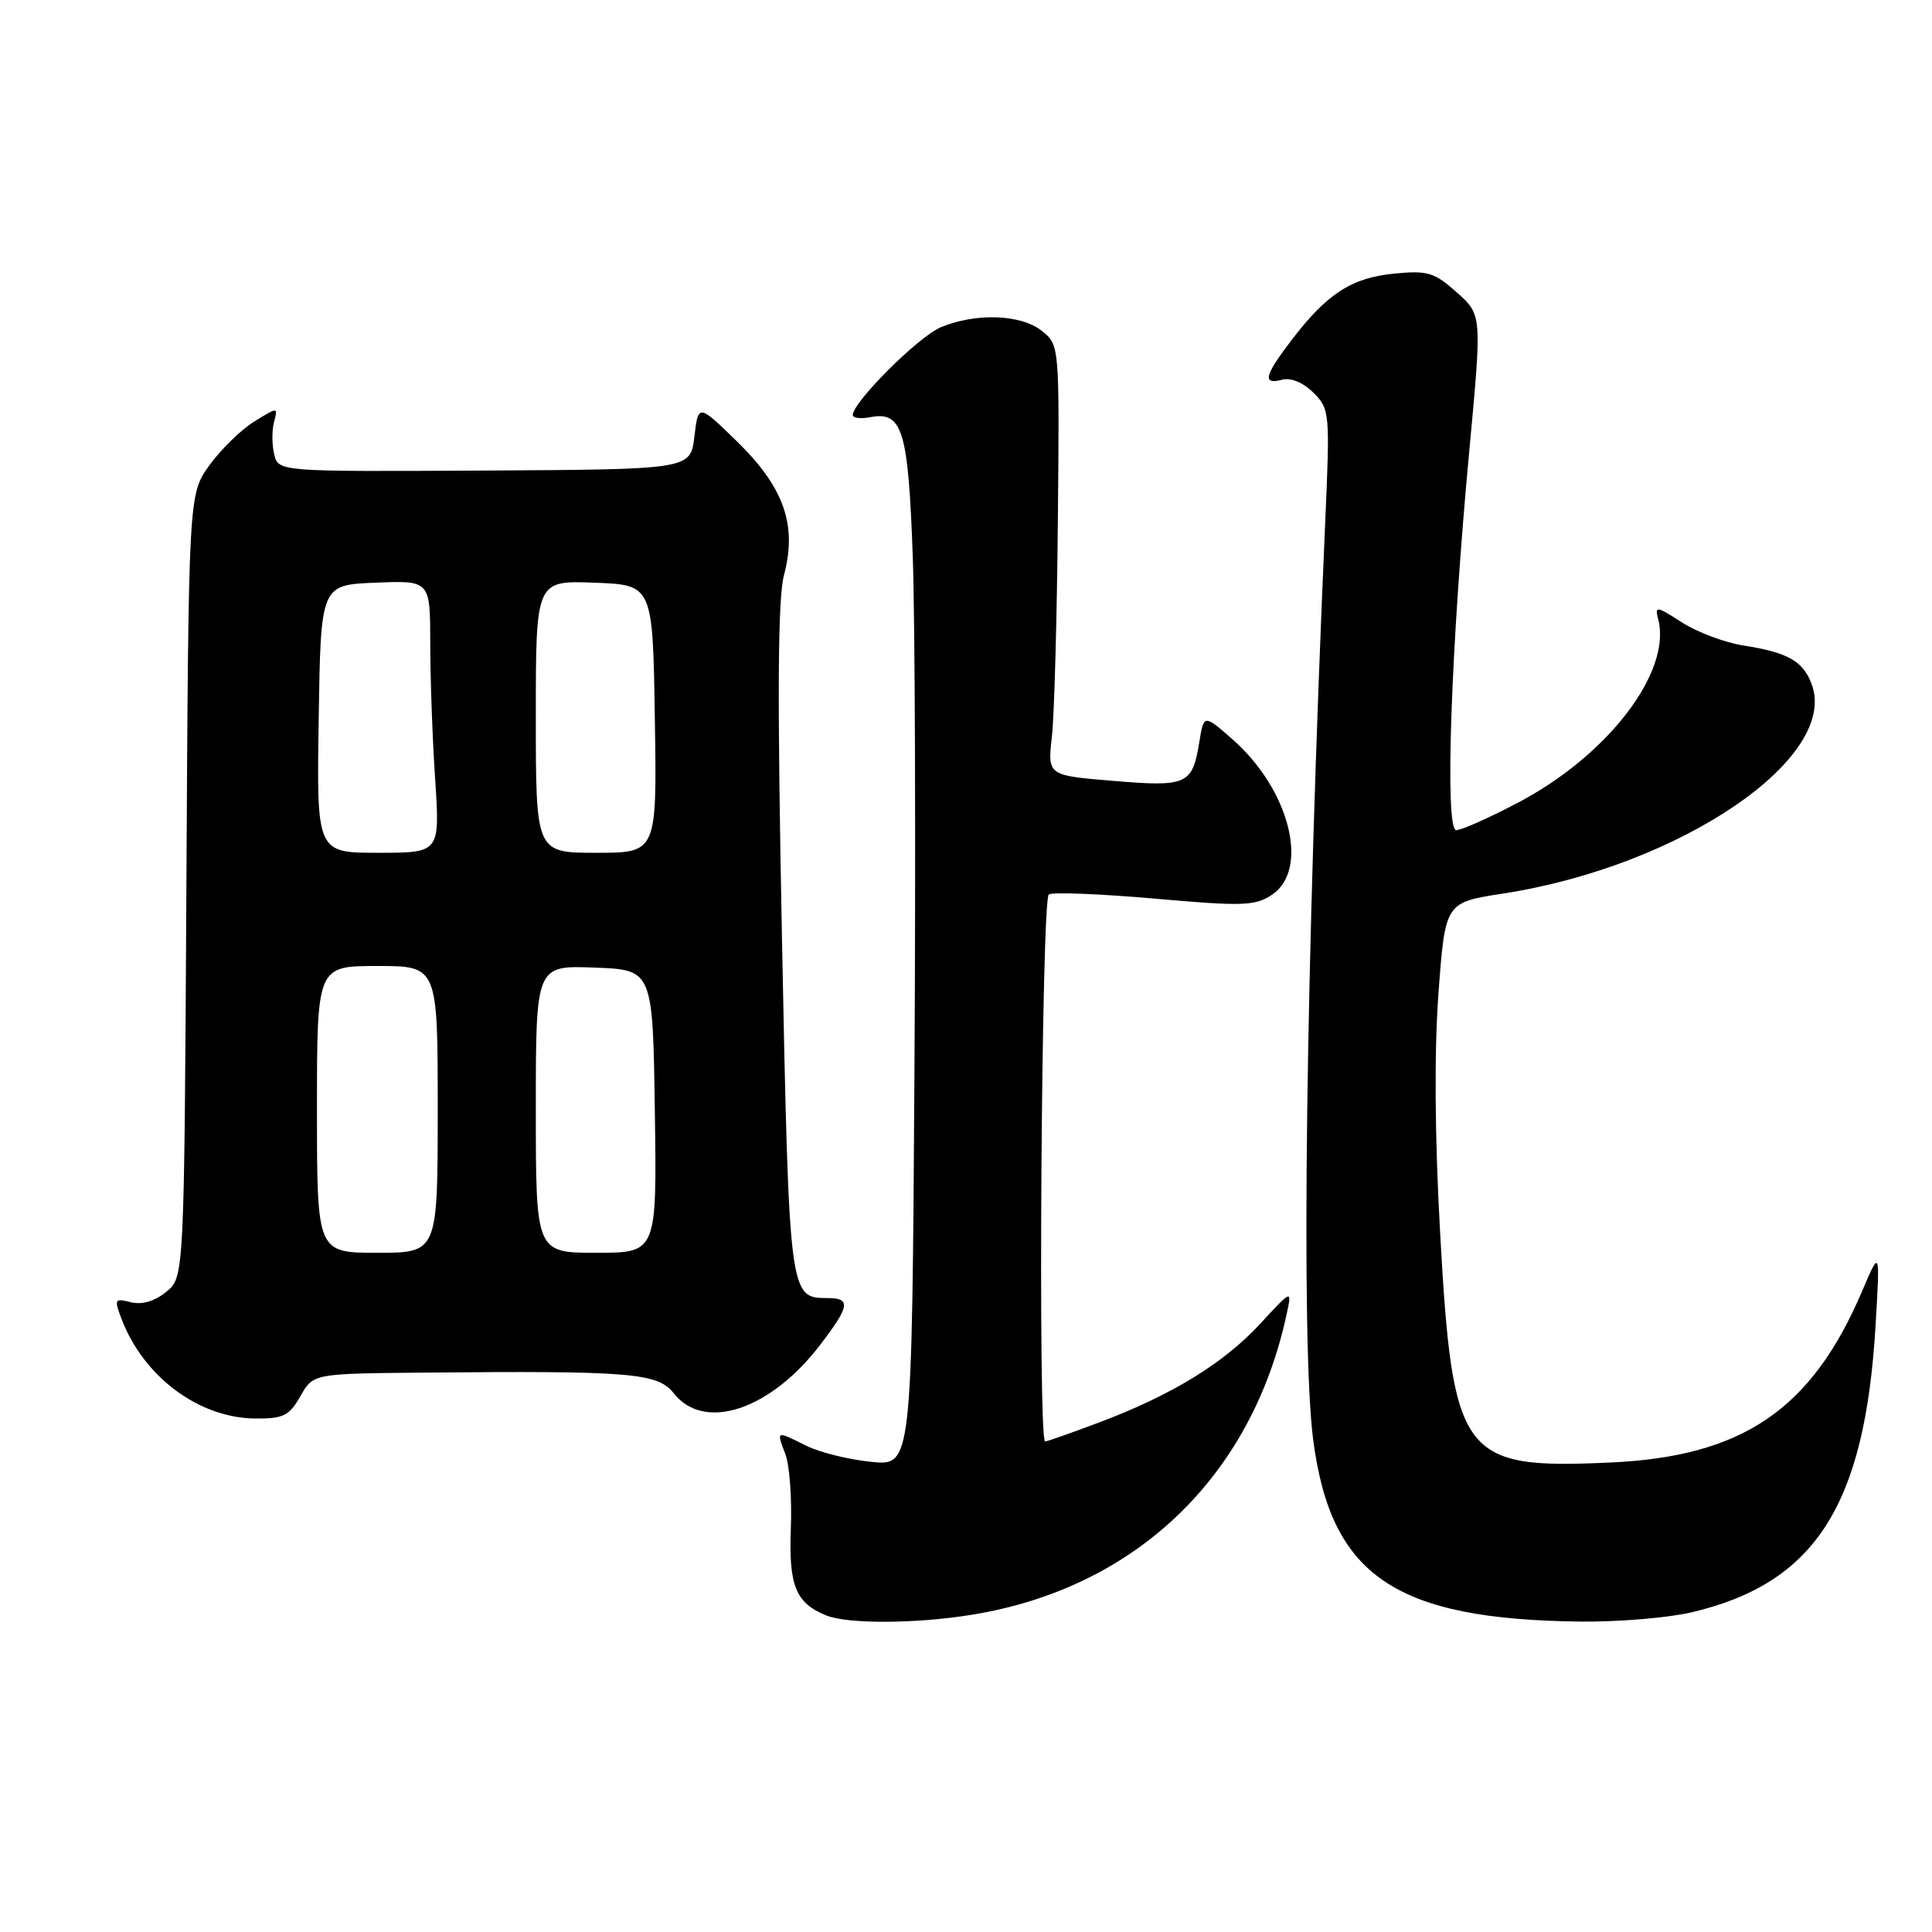 <?xml version="1.0" encoding="UTF-8" standalone="no"?>
<!DOCTYPE svg PUBLIC "-//W3C//DTD SVG 1.1//EN" "http://www.w3.org/Graphics/SVG/1.1/DTD/svg11.dtd" >
<svg xmlns="http://www.w3.org/2000/svg" xmlns:xlink="http://www.w3.org/1999/xlink" version="1.1" viewBox="0 0 256 256">
 <g >
 <path fill="currentColor"
d=" M 128.79 213.96 C 150.41 210.46 165.82 195.74 170.48 174.17 C 171.20 170.83 171.20 170.83 166.97 175.42 C 162.15 180.64 155.27 184.86 145.62 188.49 C 141.96 189.87 138.74 191.00 138.48 191.00 C 137.51 191.00 138.00 119.12 138.97 118.52 C 139.50 118.19 145.80 118.44 152.97 119.07 C 164.60 120.10 166.28 120.05 168.50 118.59 C 173.58 115.27 170.90 104.63 163.32 97.97 C 159.51 94.63 159.51 94.63 158.91 98.37 C 157.99 103.97 157.29 104.29 147.50 103.47 C 138.80 102.75 138.80 102.75 139.38 97.62 C 139.70 94.81 140.05 81.98 140.17 69.12 C 140.39 45.78 140.39 45.73 138.08 43.87 C 135.34 41.64 129.33 41.42 124.67 43.36 C 121.70 44.60 113.00 53.28 113.00 55.00 C 113.00 55.40 114.04 55.52 115.31 55.28 C 119.59 54.46 120.35 56.96 120.95 73.86 C 121.25 82.48 121.35 113.10 121.17 141.90 C 120.84 194.26 120.84 194.26 115.42 193.70 C 112.44 193.40 108.58 192.44 106.84 191.57 C 102.81 189.56 102.87 189.53 104.06 192.66 C 104.62 194.12 104.95 198.56 104.79 202.52 C 104.50 210.12 105.43 212.41 109.47 214.05 C 112.33 215.21 121.37 215.17 128.79 213.96 Z  M 224.15 213.64 C 240.51 209.79 247.11 199.51 248.52 175.67 C 249.12 165.50 249.12 165.50 246.73 171.11 C 240.04 186.78 230.91 193.00 213.39 193.79 C 193.62 194.69 192.49 193.16 190.82 163.27 C 190.11 150.59 190.04 139.21 190.61 131.54 C 191.50 119.58 191.50 119.58 199.17 118.40 C 222.64 114.78 243.77 100.41 240.04 90.61 C 238.89 87.58 236.88 86.45 231.00 85.53 C 228.53 85.14 224.86 83.76 222.86 82.47 C 219.48 80.29 219.25 80.26 219.72 82.05 C 221.54 89.01 213.08 100.09 201.12 106.37 C 197.32 108.37 193.65 110.00 192.96 110.00 C 191.41 110.00 192.23 86.01 194.70 59.61 C 196.37 41.72 196.37 41.72 193.04 38.75 C 190.07 36.10 189.18 35.82 184.78 36.25 C 179.15 36.79 175.88 38.88 171.25 44.92 C 167.52 49.78 167.21 51.02 169.91 50.31 C 171.06 50.01 172.70 50.70 174.04 52.04 C 176.20 54.20 176.24 54.65 175.59 69.38 C 173.02 127.70 172.36 178.09 174.00 190.75 C 176.35 208.83 184.83 214.59 209.50 214.87 C 214.45 214.92 221.04 214.37 224.15 213.64 Z  M 39.80 185.01 C 41.50 182.01 41.50 182.01 56.00 181.88 C 83.60 181.62 87.14 181.91 89.27 184.61 C 93.31 189.76 102.08 186.85 108.71 178.16 C 112.63 173.02 112.78 172.00 109.62 172.00 C 104.59 172.00 104.56 171.79 103.62 124.60 C 102.98 92.17 103.05 79.35 103.89 76.17 C 105.64 69.55 103.88 64.57 97.66 58.50 C 92.53 53.50 92.53 53.50 92.01 57.85 C 91.50 62.20 91.50 62.20 64.21 62.35 C 36.91 62.50 36.91 62.50 36.34 60.23 C 36.03 58.99 36.01 57.05 36.31 55.94 C 36.84 53.91 36.83 53.91 33.67 55.87 C 31.93 56.95 29.26 59.56 27.74 61.66 C 24.98 65.50 24.98 65.50 24.70 117.37 C 24.41 169.25 24.41 169.25 22.02 171.18 C 20.49 172.43 18.80 172.92 17.33 172.55 C 15.19 172.01 15.11 172.15 16.09 174.73 C 19.01 182.42 26.32 187.88 33.80 187.96 C 37.54 187.99 38.31 187.62 39.80 185.01 Z  M 42.00 147.00 C 42.00 128.00 42.00 128.00 50.00 128.00 C 58.00 128.00 58.00 128.00 58.00 147.00 C 58.00 166.00 58.00 166.00 50.00 166.00 C 42.00 166.00 42.00 166.00 42.00 147.00 Z  M 71.00 146.96 C 71.00 127.92 71.00 127.92 78.75 128.21 C 86.50 128.50 86.50 128.50 86.77 147.25 C 87.04 166.00 87.04 166.00 79.02 166.00 C 71.00 166.00 71.00 166.00 71.00 146.96 Z  M 42.23 95.25 C 42.50 77.50 42.50 77.50 49.75 77.21 C 57.00 76.91 57.00 76.91 57.01 85.21 C 57.01 89.77 57.30 97.89 57.66 103.25 C 58.30 113.00 58.30 113.00 50.13 113.00 C 41.95 113.00 41.95 113.00 42.23 95.25 Z  M 71.00 94.96 C 71.00 76.92 71.00 76.92 78.75 77.21 C 86.50 77.50 86.50 77.50 86.77 95.25 C 87.05 113.00 87.05 113.00 79.02 113.00 C 71.00 113.00 71.00 113.00 71.00 94.96 Z "/>
</g>
</svg>
